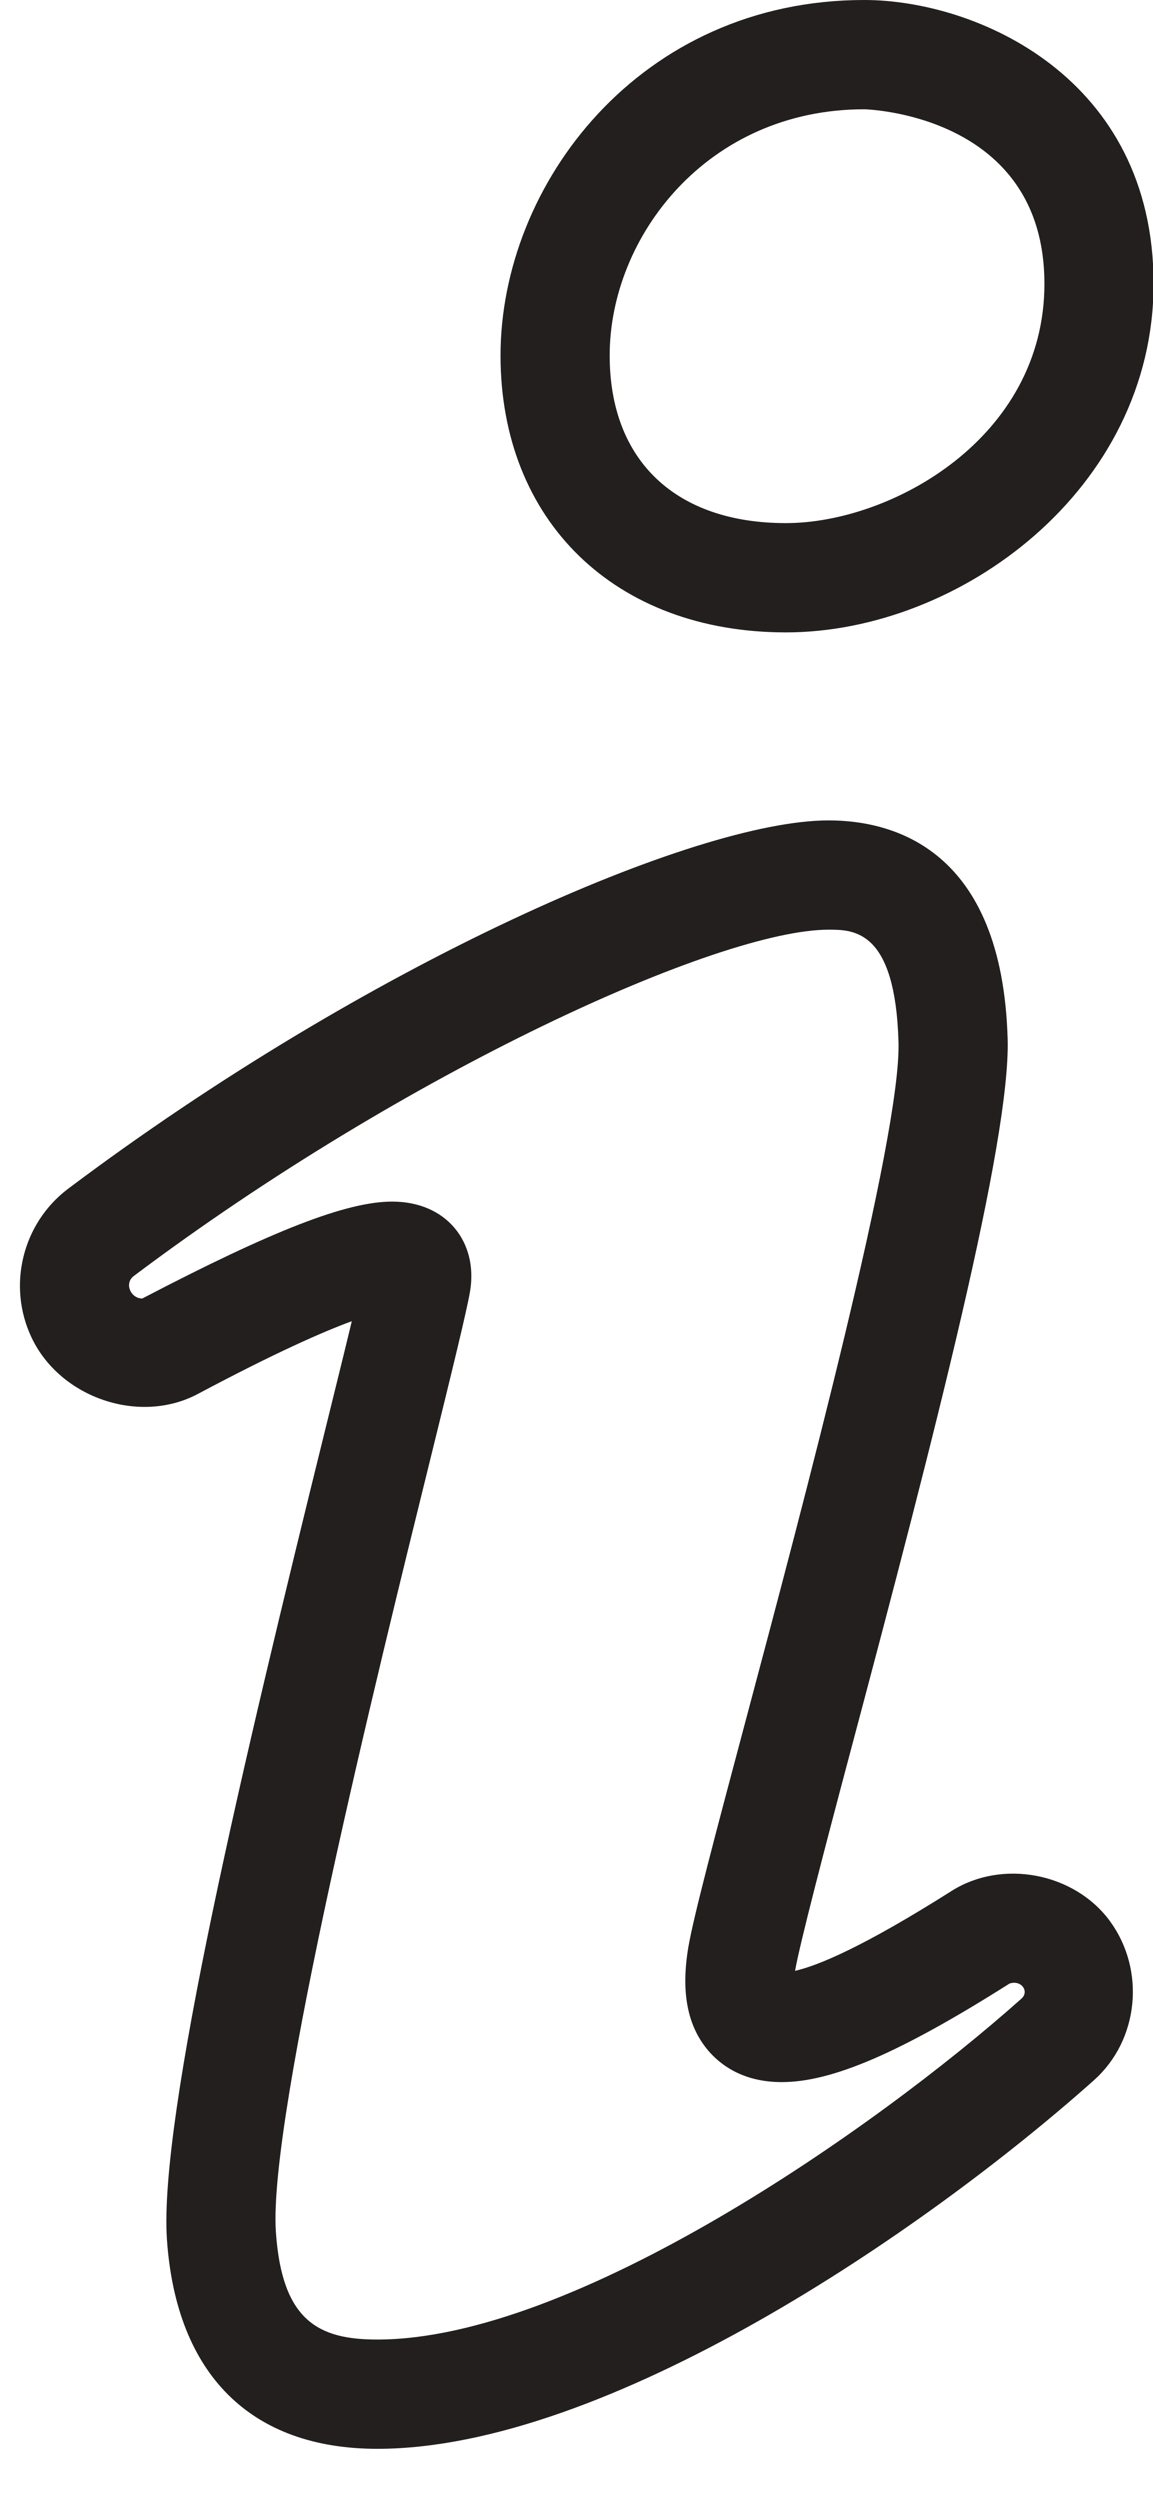 <?xml version="1.0" encoding="UTF-8" standalone="no"?>
<svg width="18px" height="39px" viewBox="0 0 18 39" version="1.1" xmlns="http://www.w3.org/2000/svg" xmlns:xlink="http://www.w3.org/1999/xlink" xmlns:sketch="http://www.bohemiancoding.com/sketch/ns">
    <!-- Generator: Sketch 3.3.1 (12002) - http://www.bohemiancoding.com/sketch -->
    <title>info</title>
    <desc>Created with Sketch.</desc>
    <defs></defs>
    <g id="Page-1" stroke="none" stroke-width="1" fill="none" fill-rule="evenodd" sketch:type="MSPage">
        <path d="M12.269,9.866 C9.605,9.866 7.814,8.13 7.814,5.546 C7.814,2.879 9.985,0 13.492,0 C15.239,0 18.009,1.202 18.009,4.427 C18.009,7.632 14.985,9.866 12.269,9.866 L12.269,9.866 Z M13.492,1.705 C11.037,1.705 9.518,3.698 9.518,5.546 C9.518,7.184 10.547,8.161 12.269,8.161 C13.918,8.161 16.305,6.831 16.305,4.427 C16.305,1.778 13.52,1.705 13.492,1.705 Z M12.412,30.747 C12.775,30.664 13.475,30.374 14.852,29.503 C15.646,28.998 16.777,29.218 17.329,29.973 C17.888,30.739 17.779,31.827 17.08,32.452 C14.414,34.829 9.457,38.204 5.891,38.204 C3.917,38.204 2.751,37.045 2.606,34.938 C2.477,33.032 3.811,27.43 5.07,22.333 C5.24,21.642 5.387,21.052 5.492,20.612 C5.039,20.778 4.3,21.103 3.094,21.744 C2.181,22.234 0.94,21.809 0.494,20.87 C0.109,20.062 0.348,19.085 1.063,18.546 C5.739,15.034 10.86,12.799 12.935,12.799 C13.944,12.799 15.647,13.243 15.731,16.212 C15.775,17.8 14.598,22.367 13.281,27.309 C12.859,28.894 12.482,30.345 12.412,30.747 Z M15.761,30.945 C14.056,32.024 12.991,32.483 12.204,32.483 C11.598,32.483 11.244,32.213 11.053,31.987 C10.729,31.603 10.629,31.075 10.746,30.377 C10.828,29.898 11.165,28.628 11.634,26.869 C12.545,23.451 14.068,17.73 14.027,16.26 C13.978,14.504 13.327,14.504 12.935,14.504 C11.232,14.504 6.346,16.71 2.087,19.908 C1.935,20.026 2.043,20.258 2.221,20.258 C4.266,19.192 5.411,18.746 6.123,18.746 C6.973,18.746 7.465,19.38 7.339,20.142 C7.288,20.449 7.049,21.421 6.724,22.74 C5.899,26.078 4.184,33.022 4.307,34.82 C4.402,36.22 4.985,36.499 5.891,36.499 C8.945,36.499 13.644,33.233 15.947,31.18 C16.07,31.07 15.949,30.885 15.761,30.945 L15.761,30.945 Z" id="info" fill="#231F1F" sketch:type="MSShapeGroup"></path>
    </g>
</svg>